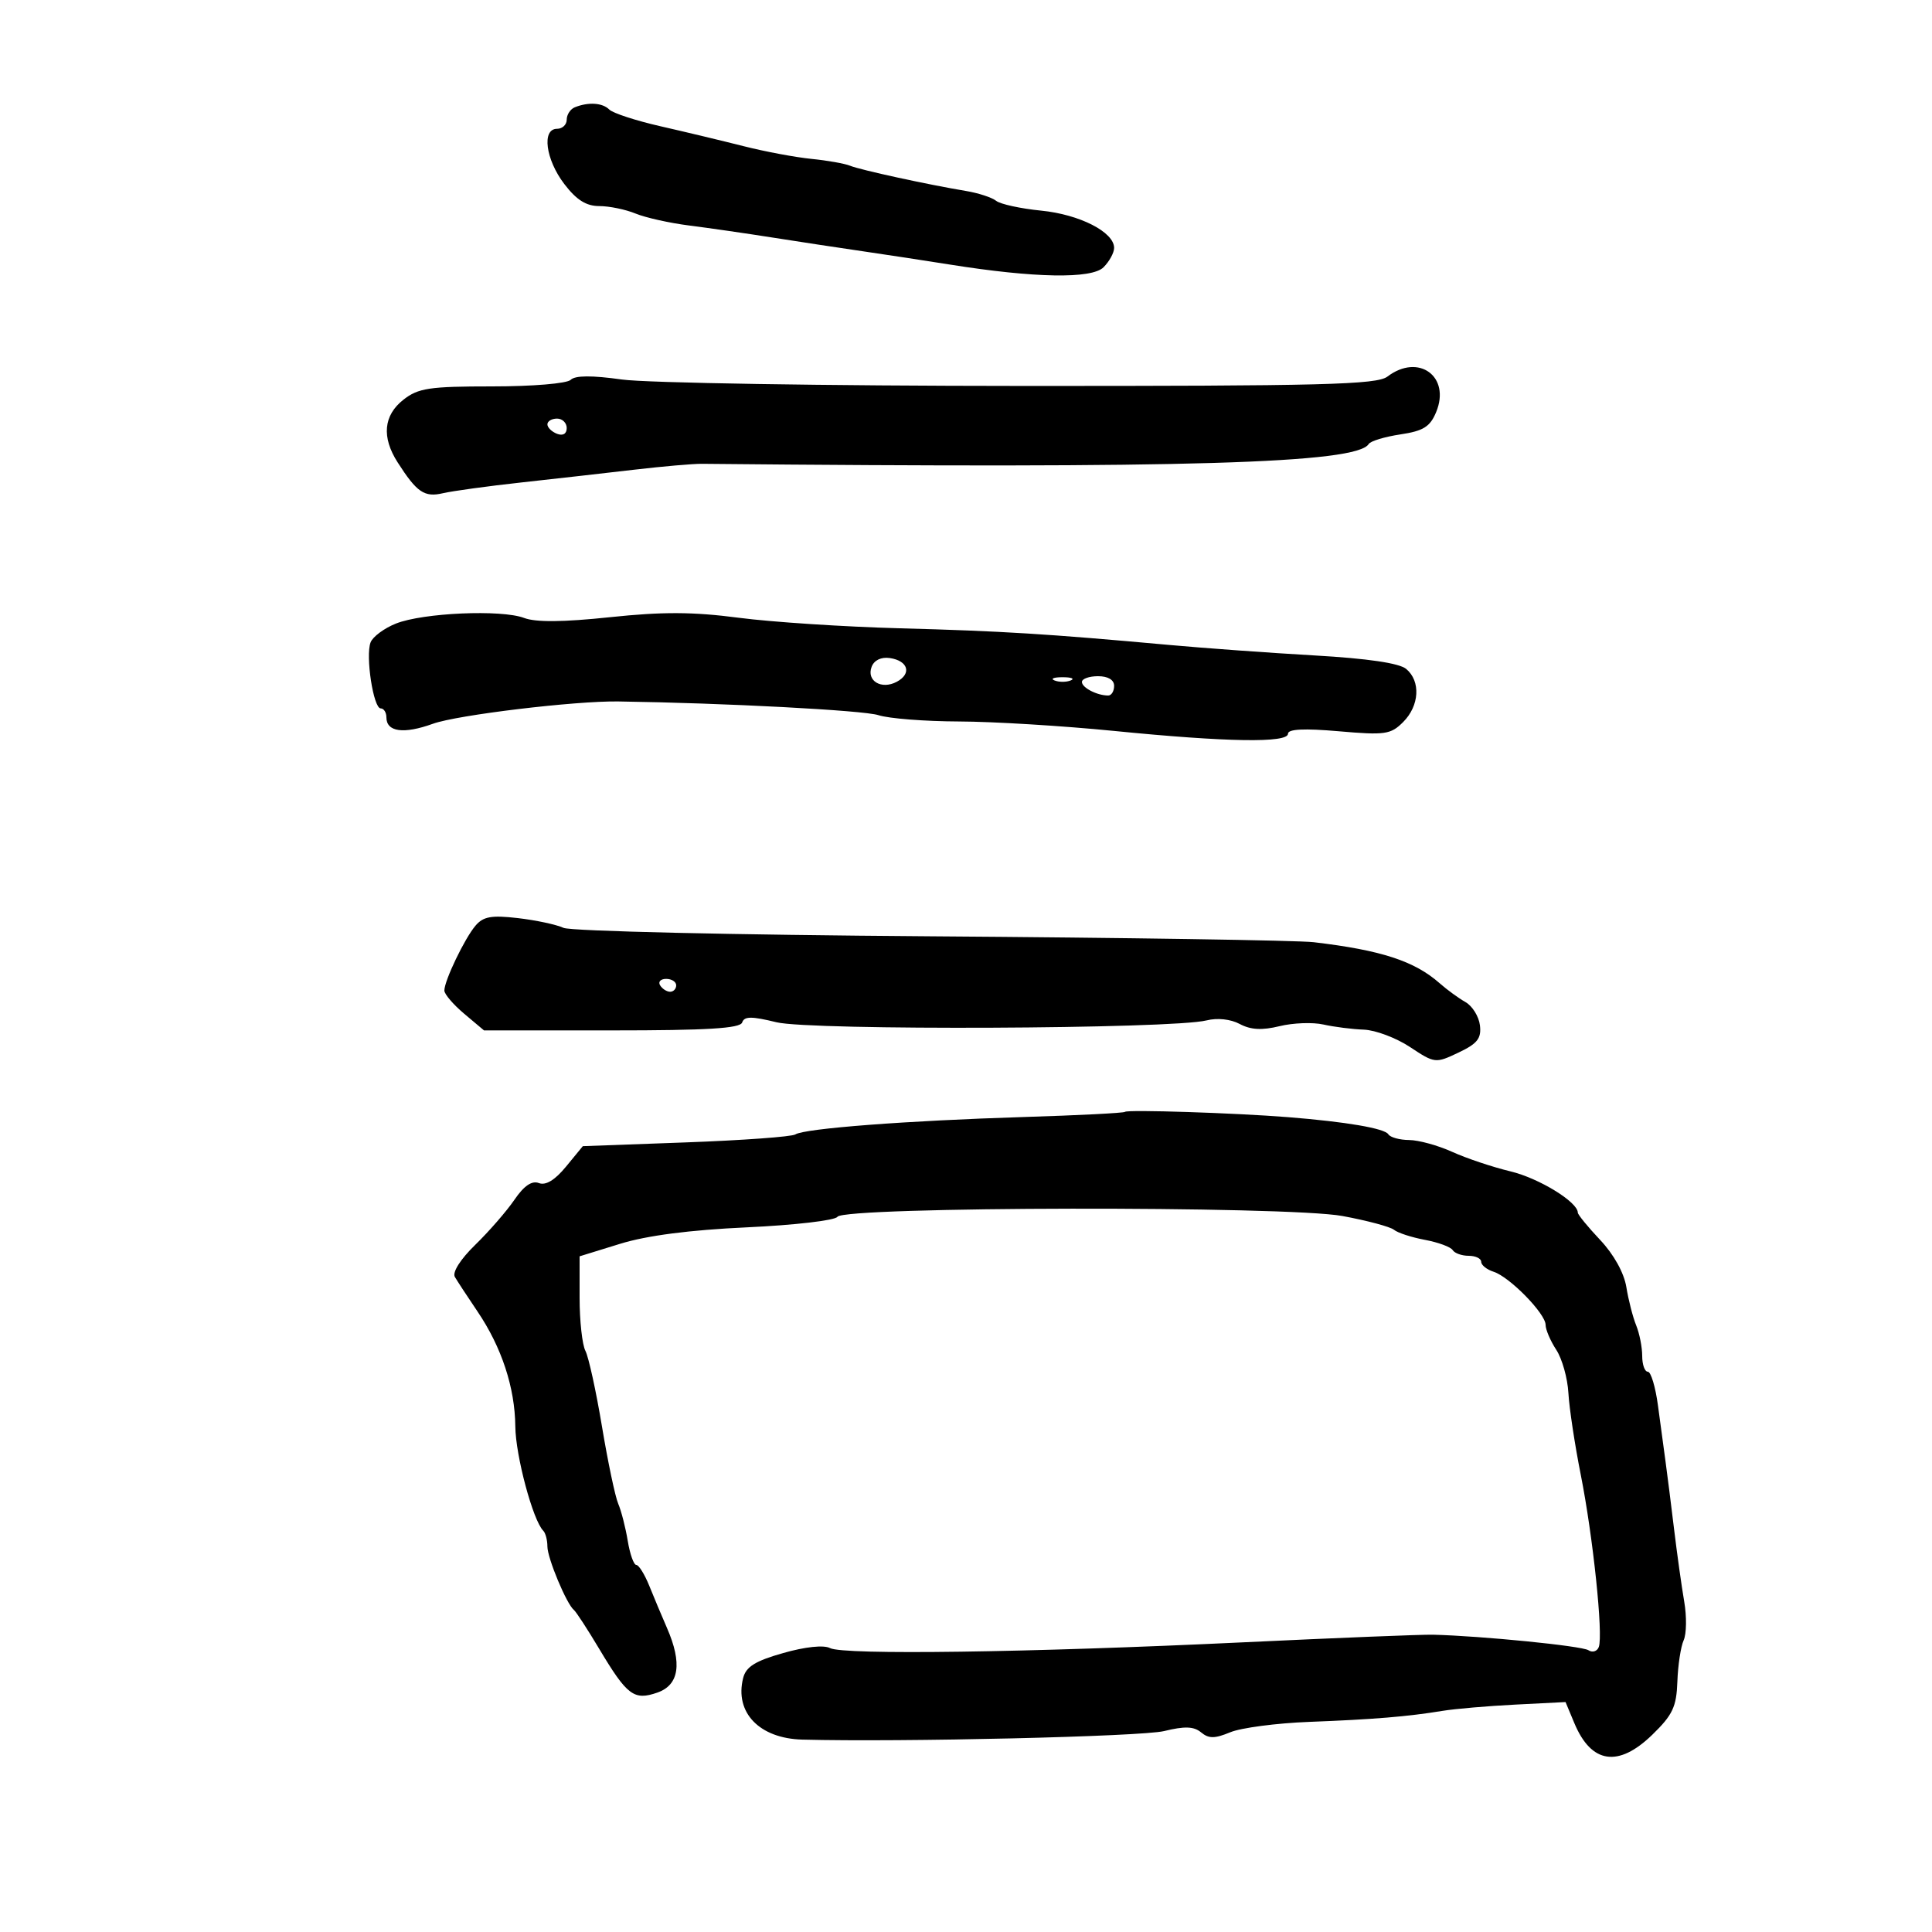 <svg xmlns="http://www.w3.org/2000/svg" width="300" height="300" viewBox="0 0 300 300" version="1.1">
	<path d="M 89.250 16.662 C 88.563 16.940, 88 17.804, 88 18.583 C 88 19.363, 87.325 20, 86.500 20 C 84.093 20, 84.714 24.759, 87.619 28.567 C 89.509 31.045, 91.021 32, 93.054 32 C 94.603 32, 97.137 32.522, 98.685 33.159 C 100.233 33.796, 103.975 34.631, 107 35.014 C 110.025 35.397, 115.875 36.243, 120 36.893 C 124.125 37.544, 130.425 38.501, 134 39.020 C 137.575 39.540, 143.650 40.467, 147.500 41.081 C 160.649 43.178, 169.523 43.334, 171.357 41.500 C 172.261 40.597, 173 39.245, 173 38.497 C 173 36.038, 167.649 33.301, 161.681 32.708 C 158.480 32.390, 155.330 31.704, 154.681 31.184 C 154.031 30.663, 151.925 29.975, 150 29.655 C 144.052 28.665, 133.578 26.384, 132 25.735 C 131.175 25.396, 128.475 24.917, 126 24.672 C 123.525 24.426, 118.800 23.542, 115.500 22.706 C 112.200 21.870, 106.378 20.475, 102.563 19.606 C 98.748 18.737, 95.170 17.570, 94.613 17.013 C 93.552 15.952, 91.366 15.809, 89.250 16.662 M 215.441 58.475 C 213.784 59.733, 205.447 59.946, 158.500 59.928 C 128.250 59.916, 100.382 59.467, 96.572 58.931 C 91.909 58.275, 89.309 58.291, 88.622 58.978 C 88.048 59.552, 82.703 60, 76.435 60 C 66.654 60, 64.943 60.257, 62.635 62.073 C 59.550 64.499, 59.237 67.878, 61.737 71.785 C 64.733 76.468, 65.897 77.260, 68.788 76.585 C 70.280 76.237, 75.775 75.484, 81 74.911 C 86.225 74.338, 94.100 73.448, 98.500 72.933 C 102.900 72.417, 107.625 72.007, 109 72.020 C 184.274 72.751, 210.667 71.966, 212.536 68.942 C 212.817 68.488, 215.025 67.819, 217.444 67.456 C 221.022 66.920, 222.058 66.273, 223.005 63.989 C 225.294 58.462, 220.275 54.803, 215.441 58.475 M 85 65.893 C 85 66.384, 85.675 67.045, 86.500 67.362 C 87.414 67.712, 88 67.363, 88 66.469 C 88 65.661, 87.325 65, 86.500 65 C 85.675 65, 85 65.402, 85 65.893 M 61.482 96.826 C 59.652 97.555, 57.880 98.871, 57.543 99.750 C 56.733 101.860, 57.980 110, 59.114 110 C 59.601 110, 60 110.627, 60 111.393 C 60 113.660, 62.679 114.027, 67.232 112.383 C 71.009 111.019, 89.258 108.823, 96 108.921 C 112.548 109.162, 134.107 110.298, 136.399 111.049 C 137.994 111.572, 143.619 112.013, 148.899 112.030 C 154.180 112.046, 165.025 112.708, 173 113.500 C 190.574 115.246, 200 115.397, 200 113.931 C 200 113.205, 202.527 113.083, 207.881 113.550 C 215.081 114.178, 215.946 114.054, 217.881 112.119 C 220.414 109.586, 220.631 105.770, 218.352 103.872 C 217.270 102.971, 212.376 102.251, 204.102 101.776 C 197.171 101.378, 187 100.643, 181.500 100.142 C 162.641 98.426, 155.475 97.983, 139.757 97.563 C 131.098 97.331, 119.830 96.595, 114.718 95.926 C 107.622 94.997, 102.894 94.976, 94.731 95.837 C 87.432 96.607, 83.196 96.645, 81.382 95.955 C 77.871 94.620, 65.675 95.154, 61.482 96.826 M 135.350 103.531 C 134.508 105.726, 136.874 107.138, 139.257 105.863 C 141.612 104.602, 141.019 102.599, 138.167 102.180 C 136.840 101.985, 135.741 102.511, 135.350 103.531 M 163.750 105.662 C 164.438 105.940, 165.563 105.940, 166.250 105.662 C 166.938 105.385, 166.375 105.158, 165 105.158 C 163.625 105.158, 163.063 105.385, 163.750 105.662 M 168 105.893 C 168 106.786, 170.351 108, 172.082 108 C 172.587 108, 173 107.325, 173 106.500 C 173 105.567, 172.056 105, 170.500 105 C 169.125 105, 168 105.402, 168 105.893 M 73.834 143.738 C 72.142 145.727, 69 152.276, 69 153.812 C 69 154.368, 70.385 155.987, 72.077 157.411 L 75.153 160 94.993 160 C 109.832 160, 114.937 159.689, 115.244 158.767 C 115.569 157.794, 116.695 157.788, 120.578 158.737 C 125.874 160.033, 181.999 159.791, 187.343 158.450 C 189.034 158.026, 191.096 158.249, 192.517 159.009 C 194.207 159.914, 195.965 160.009, 198.690 159.342 C 200.785 158.830, 203.850 158.715, 205.500 159.087 C 207.150 159.459, 209.972 159.817, 211.771 159.882 C 213.571 159.947, 216.799 161.162, 218.946 162.583 C 222.793 165.129, 222.901 165.141, 226.477 163.444 C 229.417 162.049, 230.048 161.245, 229.803 159.212 C 229.636 157.831, 228.625 156.206, 227.555 155.601 C 226.485 154.995, 224.685 153.683, 223.555 152.684 C 219.647 149.230, 214.468 147.541, 204 146.306 C 201.525 146.014, 174.750 145.601, 144.500 145.389 C 113.784 145.173, 88.617 144.593, 87.500 144.076 C 86.400 143.567, 83.212 142.886, 80.416 142.563 C 76.310 142.088, 75.044 142.314, 73.834 143.738 M 102.500 153 C 102.840 153.550, 103.541 154, 104.059 154 C 104.577 154, 105 153.550, 105 153 C 105 152.450, 104.298 152, 103.441 152 C 102.584 152, 102.160 152.450, 102.500 153 M 174.685 172.648 C 174.505 172.828, 167.415 173.190, 158.929 173.451 C 140.899 174.006, 124.921 175.225, 123.500 176.153 C 122.950 176.512, 115.300 177.069, 106.500 177.391 L 90.500 177.976 87.893 181.150 C 86.172 183.247, 84.741 184.115, 83.679 183.707 C 82.588 183.289, 81.369 184.120, 79.883 186.295 C 78.679 188.058, 75.946 191.203, 73.809 193.284 C 71.489 195.543, 70.209 197.558, 70.632 198.284 C 71.022 198.953, 72.597 201.356, 74.132 203.624 C 77.892 209.180, 79.961 215.464, 80.018 221.500 C 80.061 226.034, 82.753 236.086, 84.353 237.686 C 84.709 238.042, 85 239.143, 85 240.133 C 85 241.950, 87.975 249.076, 89.119 250 C 89.459 250.275, 91.217 252.975, 93.025 256 C 97.385 263.296, 98.441 264.091, 102.081 262.822 C 105.467 261.642, 105.964 258.276, 103.566 252.784 C 102.777 250.978, 101.542 248.037, 100.822 246.250 C 100.101 244.463, 99.192 243, 98.801 243 C 98.410 243, 97.813 241.313, 97.473 239.250 C 97.134 237.188, 96.470 234.600, 95.997 233.500 C 95.525 232.400, 94.389 227, 93.473 221.500 C 92.557 216, 91.401 210.719, 90.904 209.764 C 90.407 208.809, 90 205.114, 90 201.554 L 90 195.080 96.282 193.140 C 100.448 191.853, 107.085 190.991, 115.985 190.580 C 123.367 190.239, 129.689 189.504, 130.033 188.946 C 131.027 187.338, 199.826 187.229, 208.461 188.822 C 212.290 189.528, 215.890 190.492, 216.461 190.963 C 217.033 191.435, 219.192 192.137, 221.261 192.524 C 223.330 192.910, 225.269 193.626, 225.570 194.113 C 225.871 194.601, 226.991 195, 228.059 195 C 229.127 195, 230 195.420, 230 195.933 C 230 196.446, 230.866 197.140, 231.923 197.476 C 234.405 198.263, 240 203.978, 240 205.725 C 240 206.465, 240.745 208.207, 241.655 209.596 C 242.565 210.985, 243.414 214.007, 243.541 216.311 C 243.668 218.615, 244.532 224.325, 245.460 229 C 247.369 238.617, 248.966 253.871, 248.260 255.744 C 248.002 256.429, 247.275 256.654, 246.645 256.244 C 245.615 255.575, 230.098 254.027, 222.500 253.836 C 220.850 253.795, 207.575 254.328, 193 255.021 C 159.623 256.608, 130.985 257.007, 128.884 255.914 C 127.907 255.406, 125.033 255.709, 121.617 256.681 C 117.262 257.920, 115.834 258.812, 115.393 260.572 C 114.048 265.930, 117.919 269.950, 124.591 270.125 C 140.026 270.531, 177.276 269.653, 180.753 268.802 C 183.957 268.018, 185.376 268.067, 186.503 269.002 C 187.694 269.991, 188.616 269.988, 191.036 268.985 C 192.707 268.293, 198.220 267.567, 203.287 267.373 C 213.301 266.988, 218.578 266.552, 224 265.661 C 225.925 265.345, 231.009 264.908, 235.298 264.690 L 243.096 264.294 244.463 267.567 C 247.096 273.867, 251.291 274.493, 256.564 269.373 C 259.730 266.297, 260.323 265.042, 260.461 261.123 C 260.550 258.580, 260.989 255.691, 261.437 254.702 C 261.884 253.714, 261.924 251.014, 261.526 248.702 C 261.127 246.391, 260.421 241.350, 259.956 237.500 C 259.491 233.650, 258.894 228.925, 258.630 227 C 258.366 225.075, 257.834 221.137, 257.448 218.250 C 257.062 215.363, 256.353 213, 255.873 213 C 255.393 213, 255 211.896, 255 210.547 C 255 209.198, 254.579 207.060, 254.064 205.797 C 253.549 204.534, 252.863 201.864, 252.540 199.865 C 252.182 197.652, 250.592 194.786, 248.476 192.543 C 246.564 190.516, 245 188.604, 245 188.295 C 245 186.649, 238.973 182.953, 234.564 181.895 C 231.785 181.229, 227.708 179.864, 225.505 178.864 C 223.302 177.863, 220.289 177.034, 218.809 177.022 C 217.329 177.010, 215.877 176.610, 215.582 176.133 C 215.013 175.212, 209.047 174.193, 200 173.471 C 191.797 172.817, 175.061 172.273, 174.685 172.648" stroke="none" fill="black" fill-rule="evenodd"/>
</svg>
